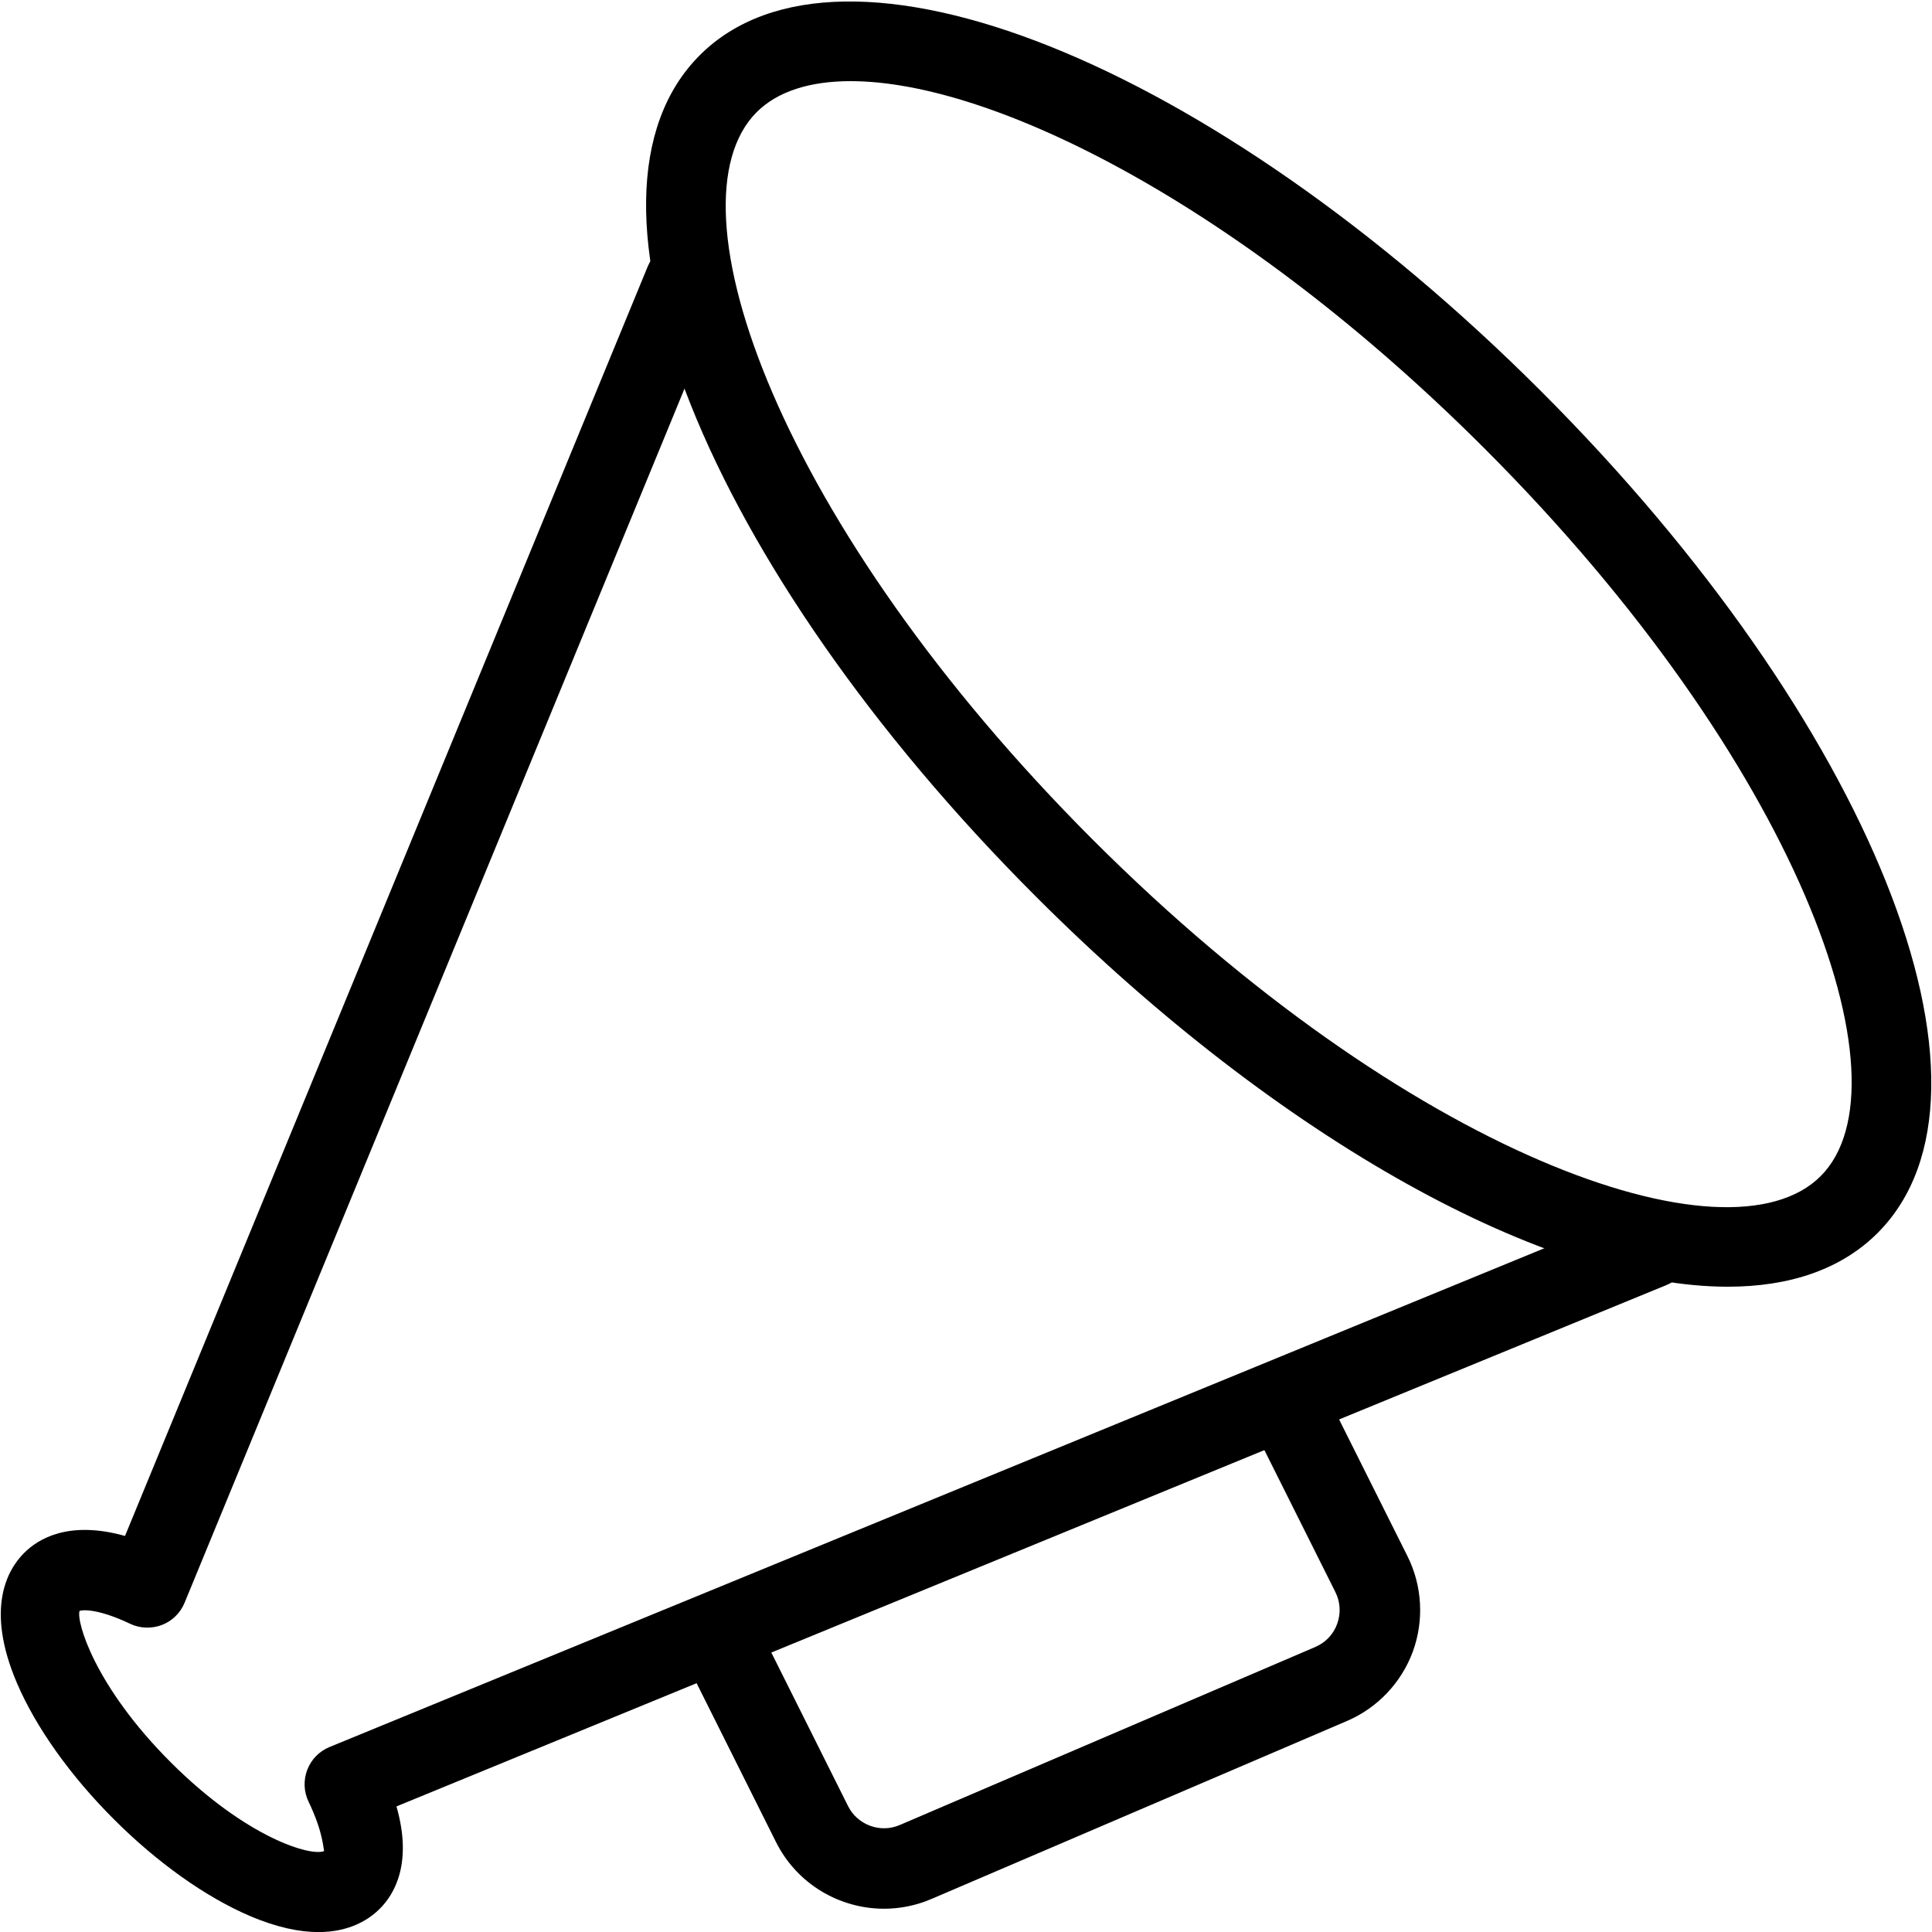 <?xml version="1.0" encoding="iso-8859-1"?>
<!-- Generator: Adobe Illustrator 19.0.0, SVG Export Plug-In . SVG Version: 6.00 Build 0)  -->
<svg version="1.1" id="Layer_1" xmlns="http://www.w3.org/2000/svg" xmlns:xlink="http://www.w3.org/1999/xlink" x="0px" y="0px"
	 viewBox="0 0 24 24" style="enable-background:new 0 0 24 24;" xml:space="preserve">
<g>
	<g>
		<path d="M21.463,15.984c-2.226,0-5.544-1.796-8.592-4.844C8.768,7.038,6.933,2.446,8.693,0.686
			c1.76-1.761,6.352,0.075,10.454,4.177c4.102,4.102,5.937,8.693,4.177,10.454C22.872,15.769,22.232,15.984,21.463,15.984z
			 M10.567,1.008c-0.509,0-0.909,0.128-1.167,0.385c-1.149,1.15,0.283,5.146,4.177,9.04c3.894,3.894,7.891,5.329,9.04,4.177
			c1.149-1.15-0.283-5.146-4.177-9.04C15.417,2.548,12.333,1.008,10.567,1.008z"/>
	</g>
	<g>
		<path d="M3.956,24.001c-0.23,0-0.513-0.055-0.856-0.202c-0.548-0.235-1.147-0.661-1.687-1.201c-0.54-0.54-0.966-1.139-1.201-1.687
			c-0.4-0.933-0.117-1.415,0.087-1.619c0.178-0.179,0.557-0.407,1.254-0.212L8.046,3.311c0.106-0.255,0.396-0.375,0.653-0.272
			c0.255,0.105,0.377,0.397,0.272,0.653L2.293,19.91c-0.052,0.127-0.154,0.227-0.282,0.276c-0.128,0.048-0.272,0.044-0.395-0.015
			c-0.386-0.184-0.588-0.177-0.628-0.159c-0.041,0.131,0.185,0.932,1.132,1.879c0.947,0.947,1.75,1.174,1.907,1.103
			c-0.011-0.012-0.005-0.22-0.194-0.613c-0.06-0.124-0.065-0.267-0.016-0.396c0.049-0.128,0.149-0.231,0.277-0.283l16.226-6.662
			c0.253-0.106,0.548,0.017,0.652,0.272c0.105,0.255-0.017,0.547-0.272,0.652L4.925,22.44c0.203,0.707-0.027,1.092-0.207,1.271
			C4.589,23.84,4.35,24.001,3.956,24.001z"/>
	</g>
	<g>
		<path d="M10.982,23.711c-0.552,0-1.081-0.306-1.342-0.828l-1.079-2.159c-0.124-0.247-0.023-0.547,0.224-0.671
			c0.247-0.123,0.548-0.023,0.671,0.224l1.079,2.159c0.118,0.236,0.402,0.339,0.642,0.235l5.163-2.212
			c0.127-0.055,0.224-0.156,0.271-0.287c0.047-0.13,0.04-0.27-0.022-0.394l-1.027-2.054c-0.124-0.247-0.023-0.547,0.224-0.671
			c0.247-0.122,0.547-0.024,0.671,0.224l1.027,2.054c0.184,0.367,0.208,0.799,0.067,1.185c-0.142,0.386-0.439,0.7-0.817,0.862
			L11.57,23.59C11.379,23.672,11.179,23.711,10.982,23.711z"/>
	</g>
</g>
<g>
</g>
<g>
</g>
<g>
</g>
<g>
</g>
<g>
</g>
<g>
</g>
<g>
</g>
<g>
</g>
<g>
</g>
<g>
</g>
<g>
</g>
<g>
</g>
<g>
</g>
<g>
</g>
<g>
</g>
</svg>
